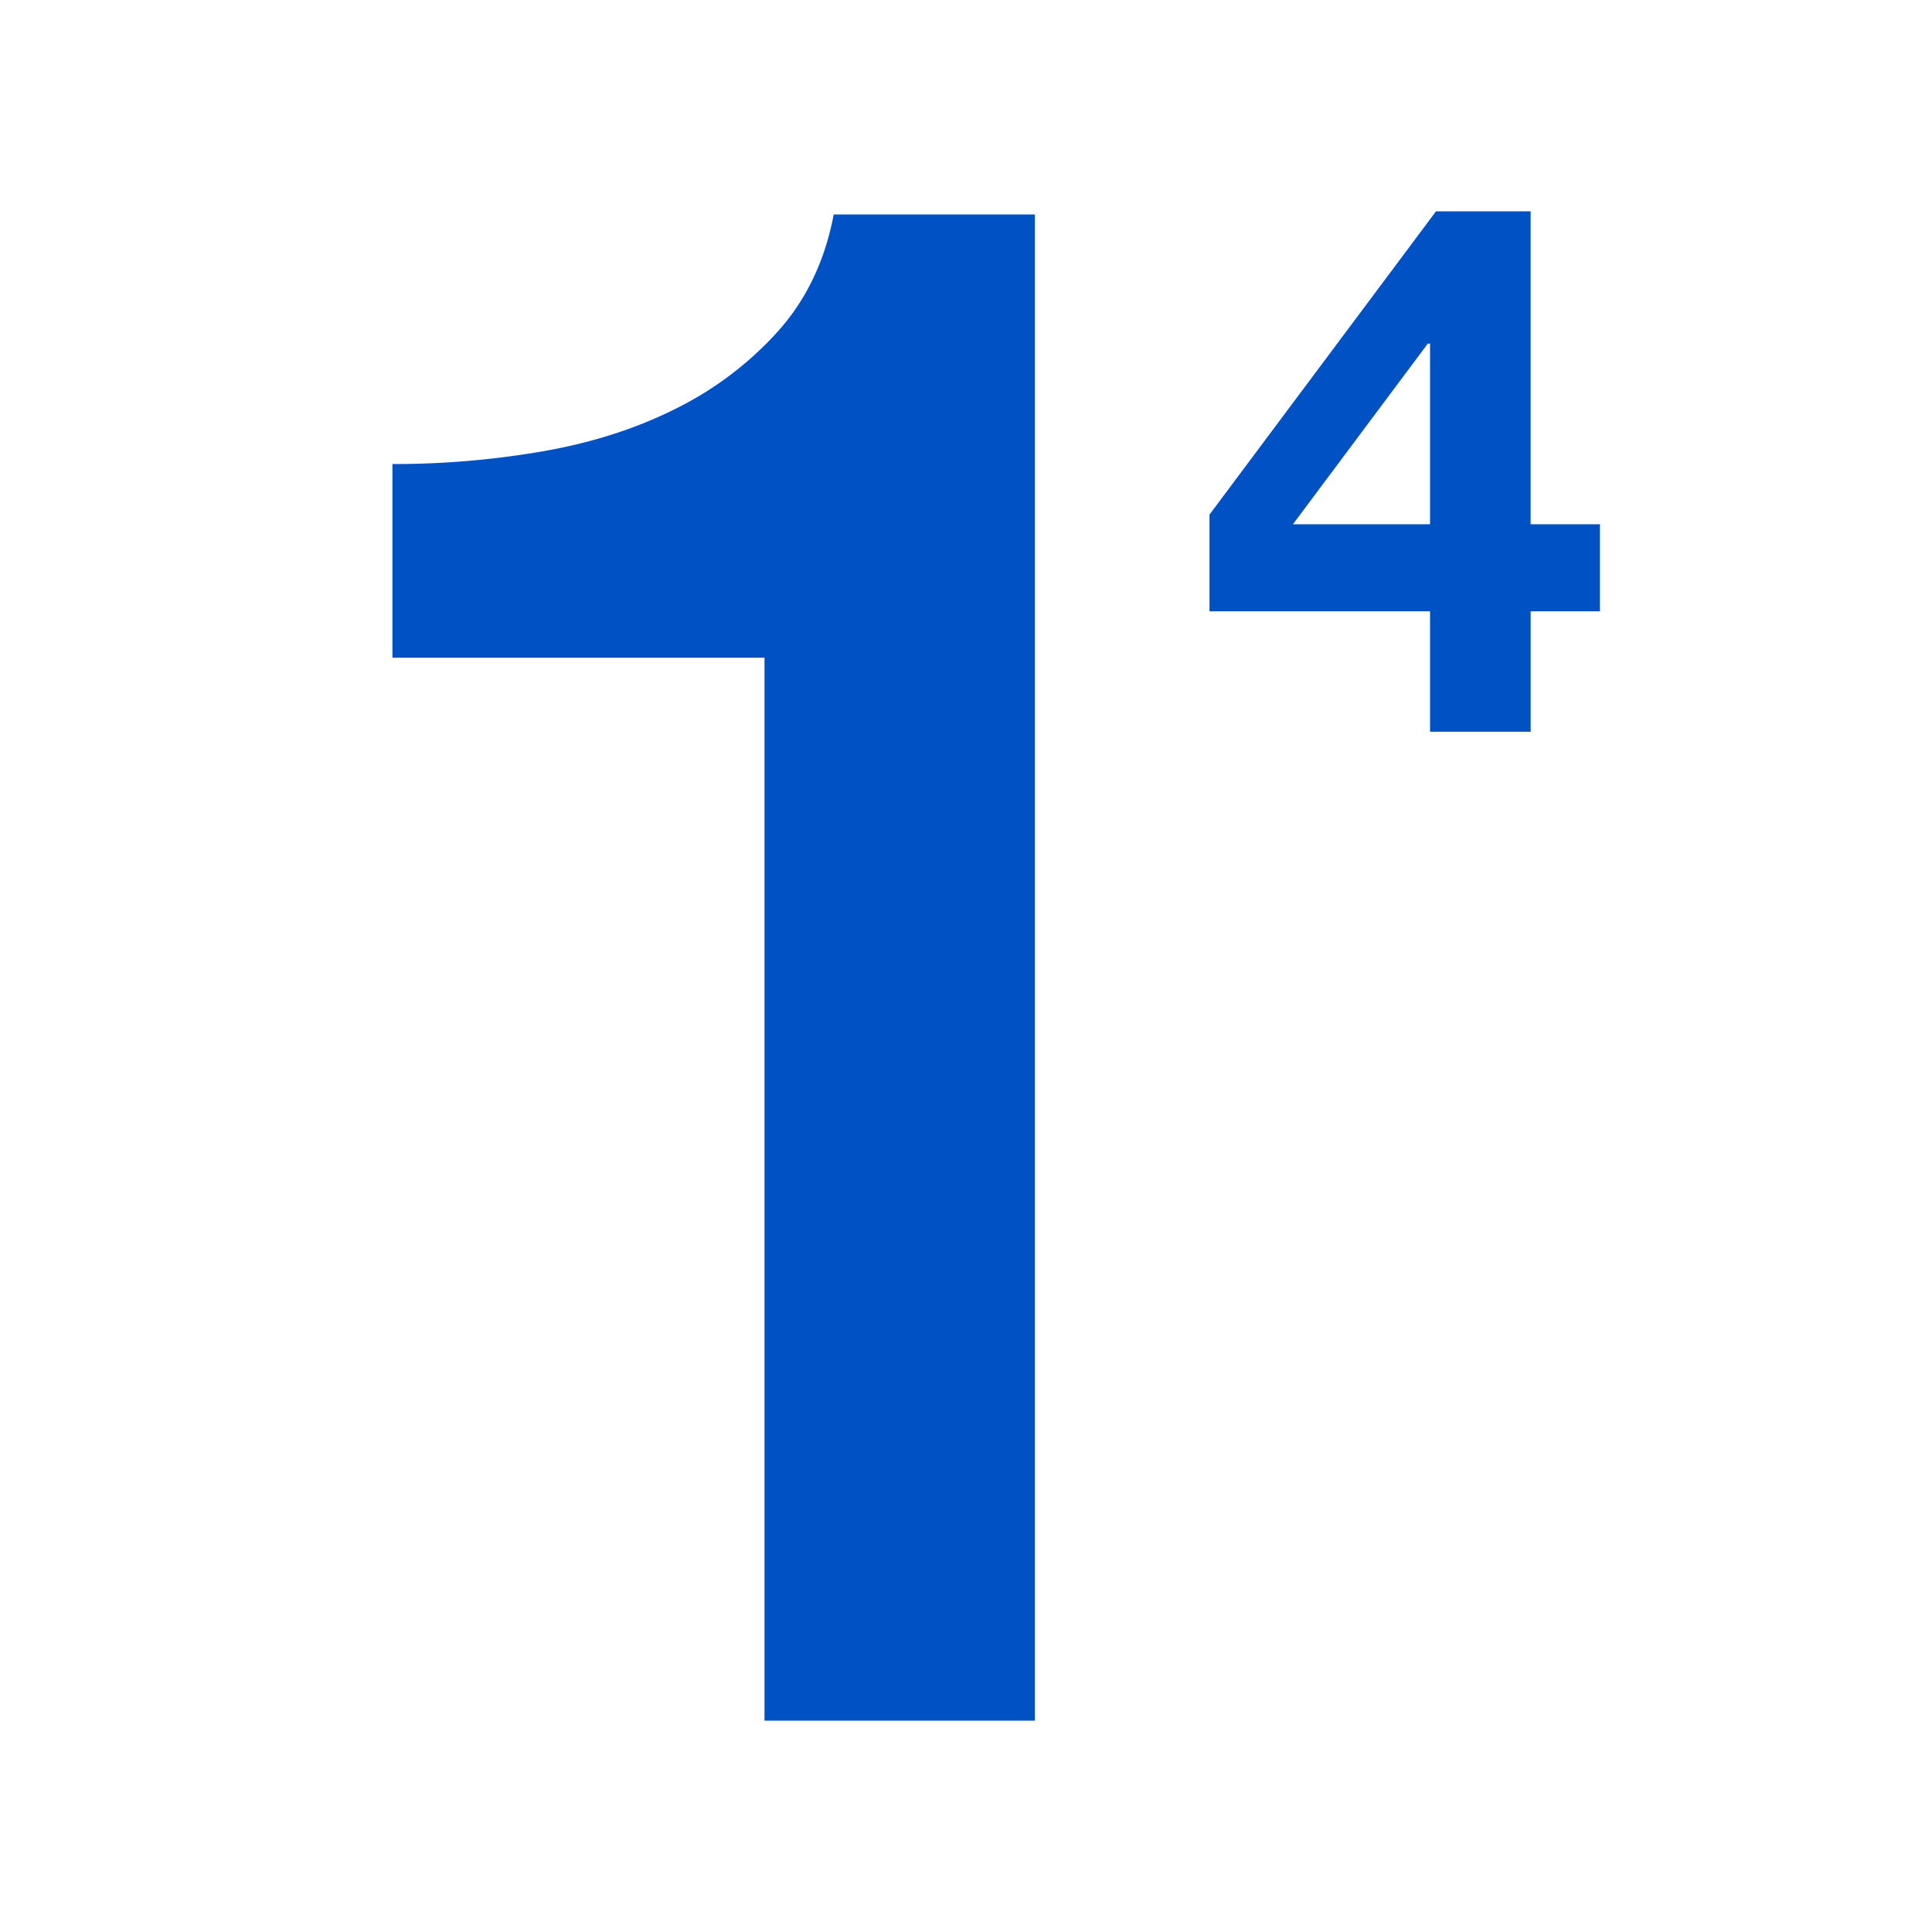 <svg fill="#0051c3" xmlns="http://www.w3.org/2000/svg" viewBox="0 0 64 64"><path d="M13 15.372c1.681.003 3.36-.14 5.016-.428 1.624-.285 3.093-.759 4.407-1.425a11.278 11.278 0 0 0 3.368-2.566c.93-1.046 1.54-2.329 1.827-3.849h6.664V57h-8.957V21.787H13V15.37v.001zm34.372 8.867v-3.99h-7.306v-3.202L47.57 7h3.134v10.367H53v2.882h-2.295v3.99h-3.333zm0-6.872v-5.984h-.074l-4.468 5.984h4.542z"/></svg>
